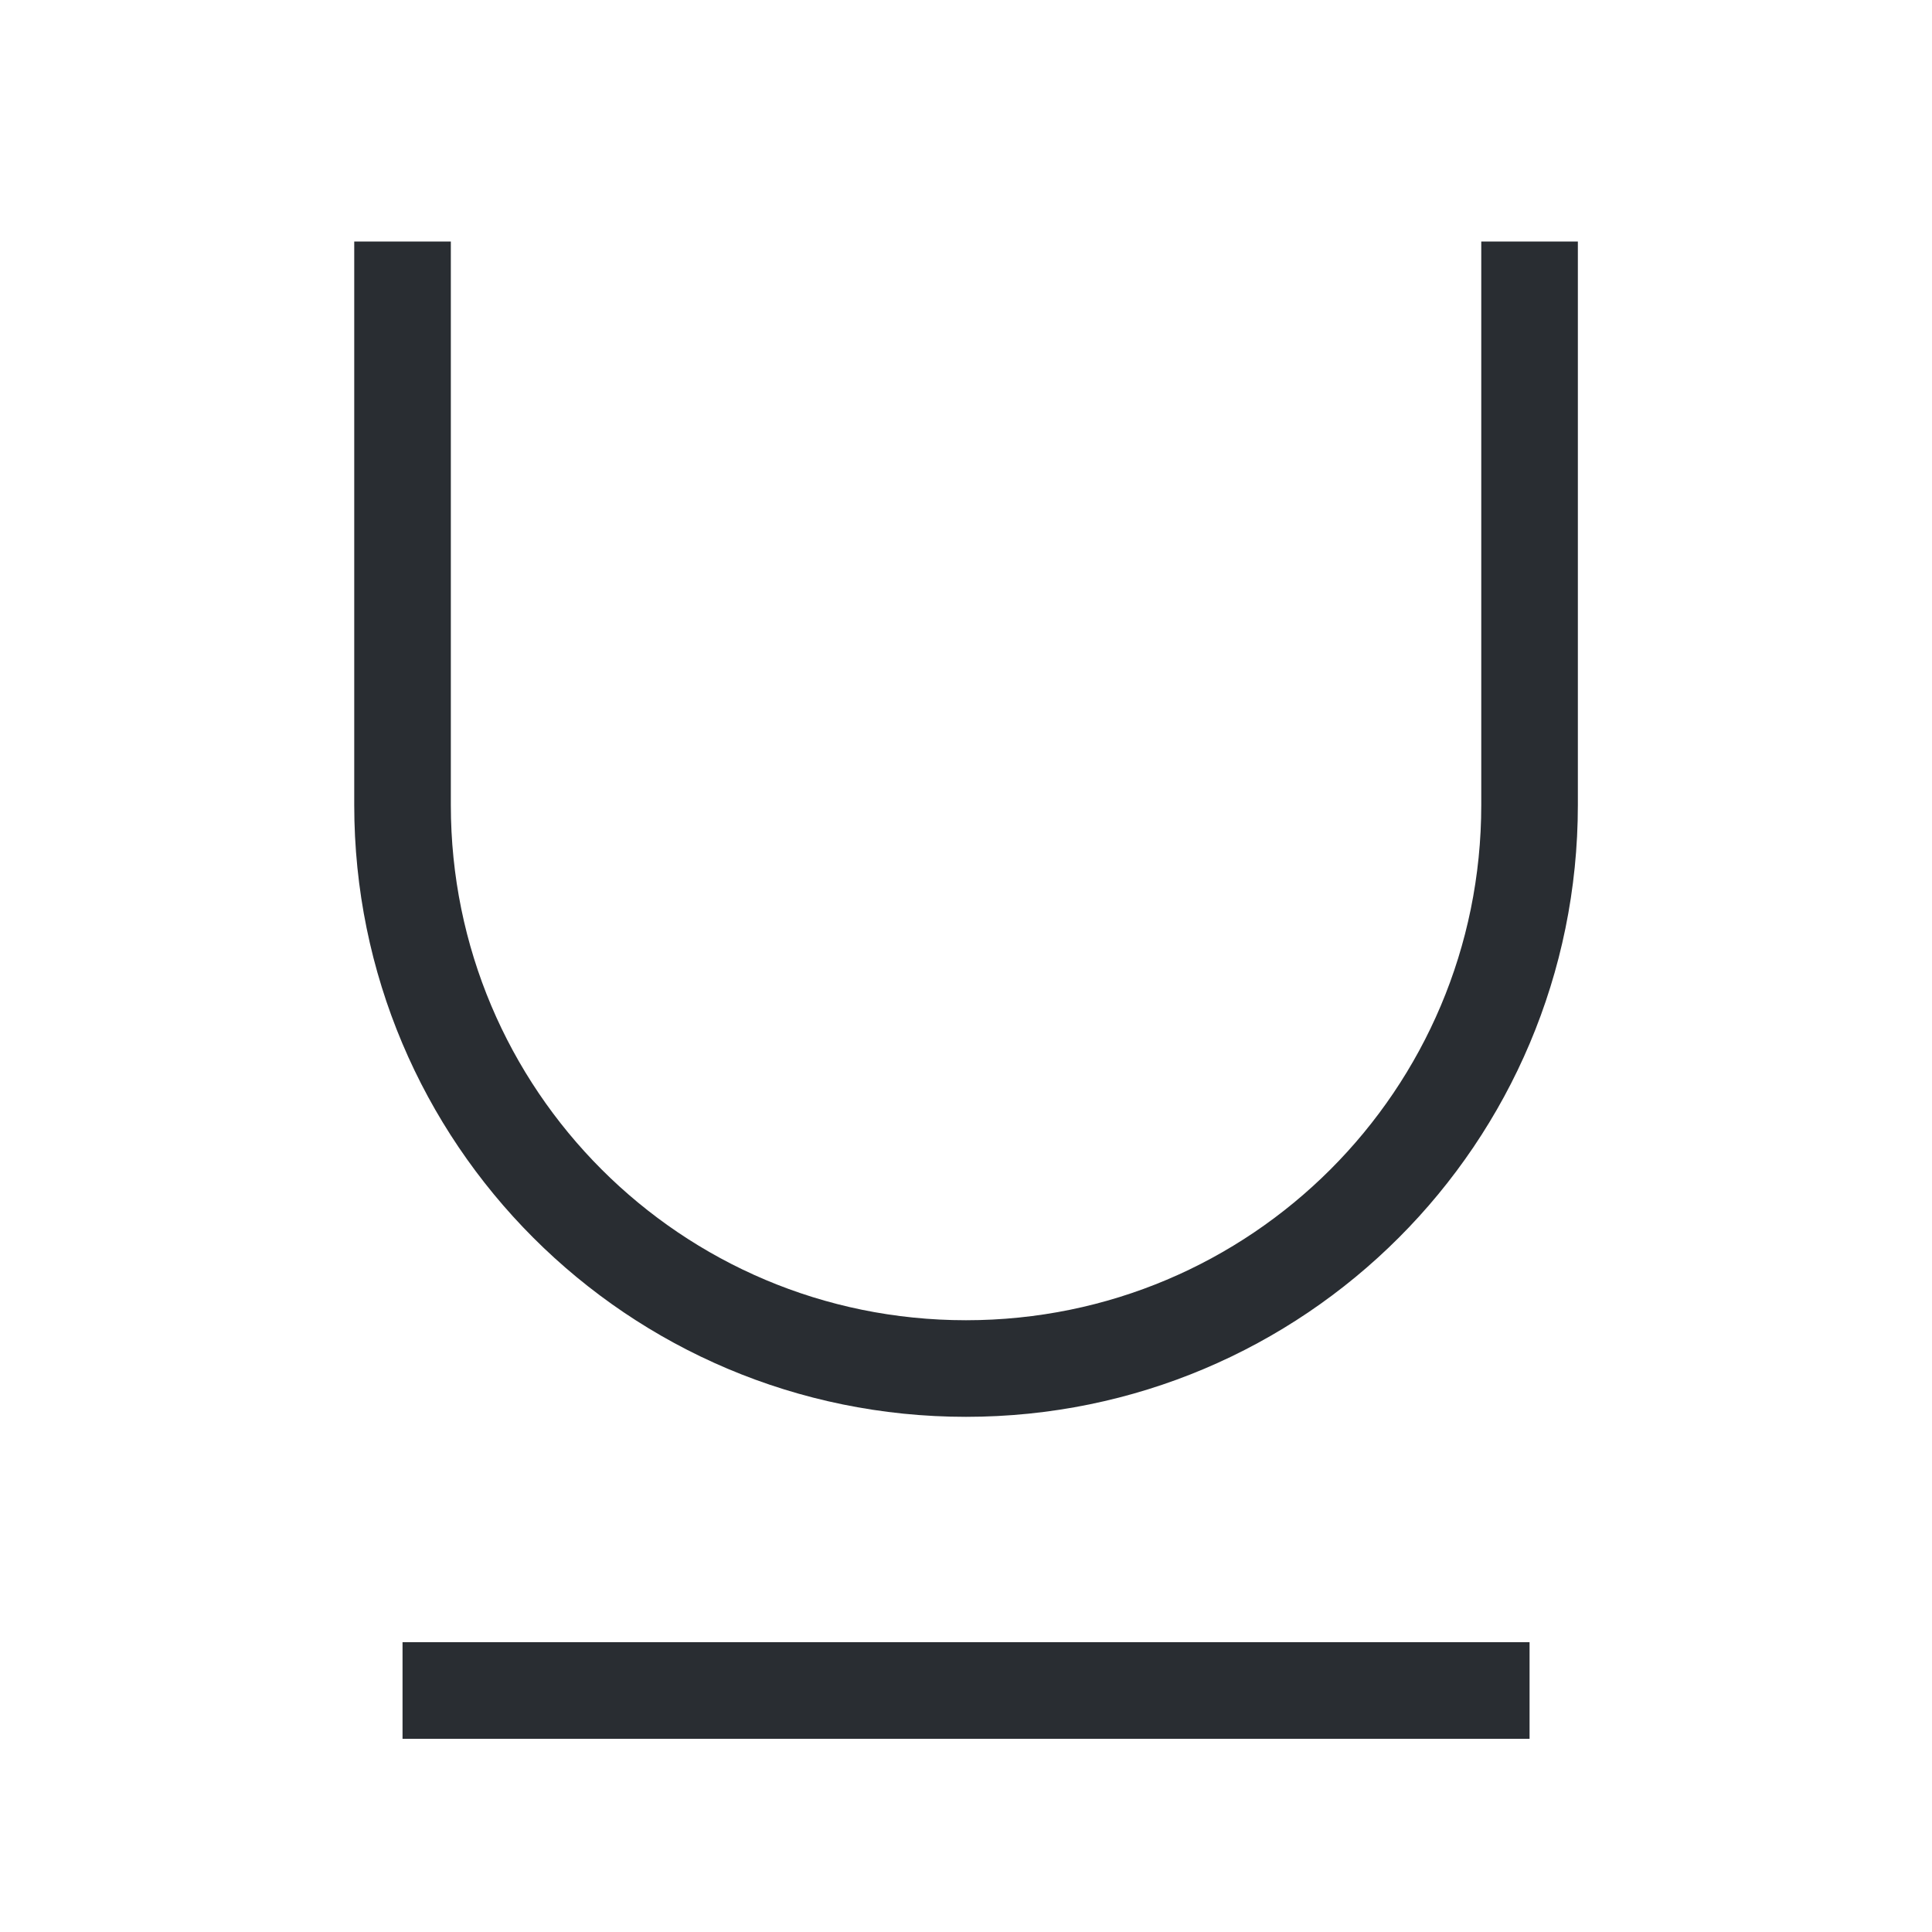 <svg width="20" height="20" viewBox="0 0 20 20" fill="none" xmlns="http://www.w3.org/2000/svg">
<path d="M4.167 17.5H15.834" stroke="#292D32" strokeWidth="1.5" strokeLinecap="round" strokeLinejoin="round"/>
<path d="M4.167 2.5V8.333C4.167 11.558 6.775 14.167 10 14.167C13.225 14.167 15.834 11.558 15.834 8.333V2.5" stroke="#292D32" strokeWidth="1.5" strokeLinecap="round" strokeLinejoin="round"/>
</svg>
